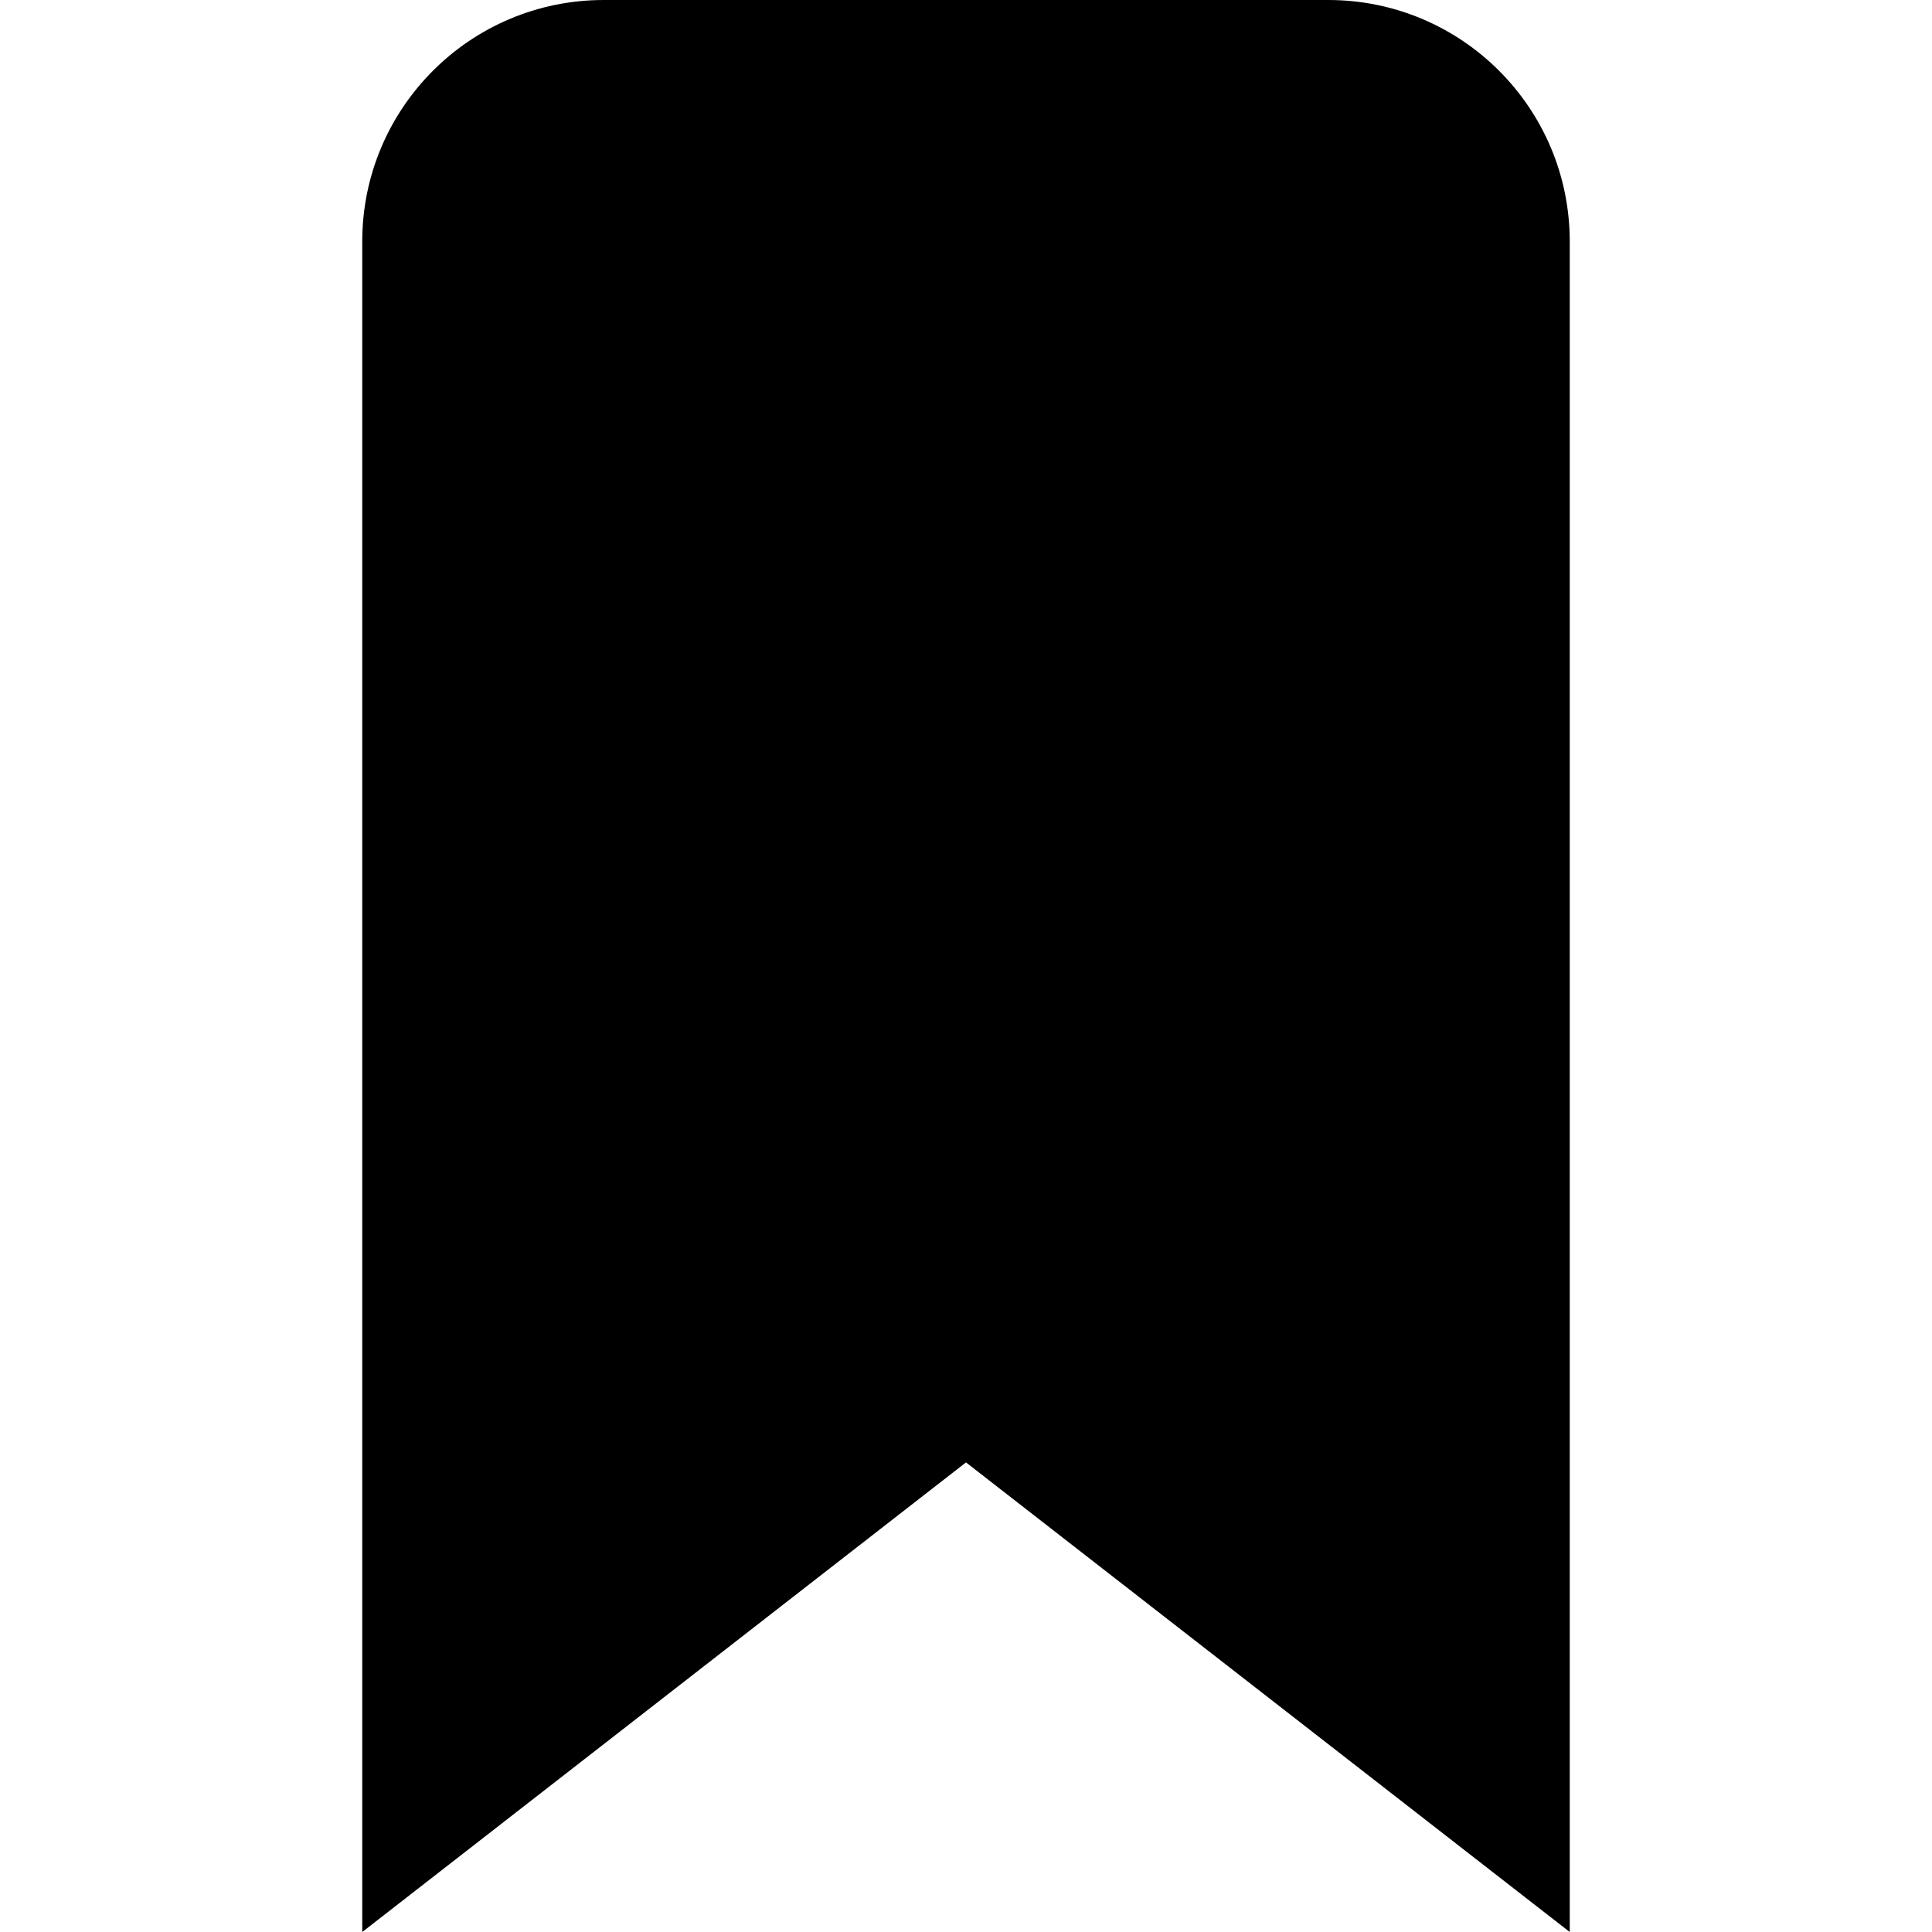 <svg xmlns="http://www.w3.org/2000/svg" width="16" height="16" fill="none" focusable="false" viewBox="0 0 16 16">
  <path fill="currentColor" d="M3 2C3 0.895 3.895 0 5 0H11C12.105 0 13 0.895 13 2V16L8 12.111L3 16V2Z"/>
</svg>

